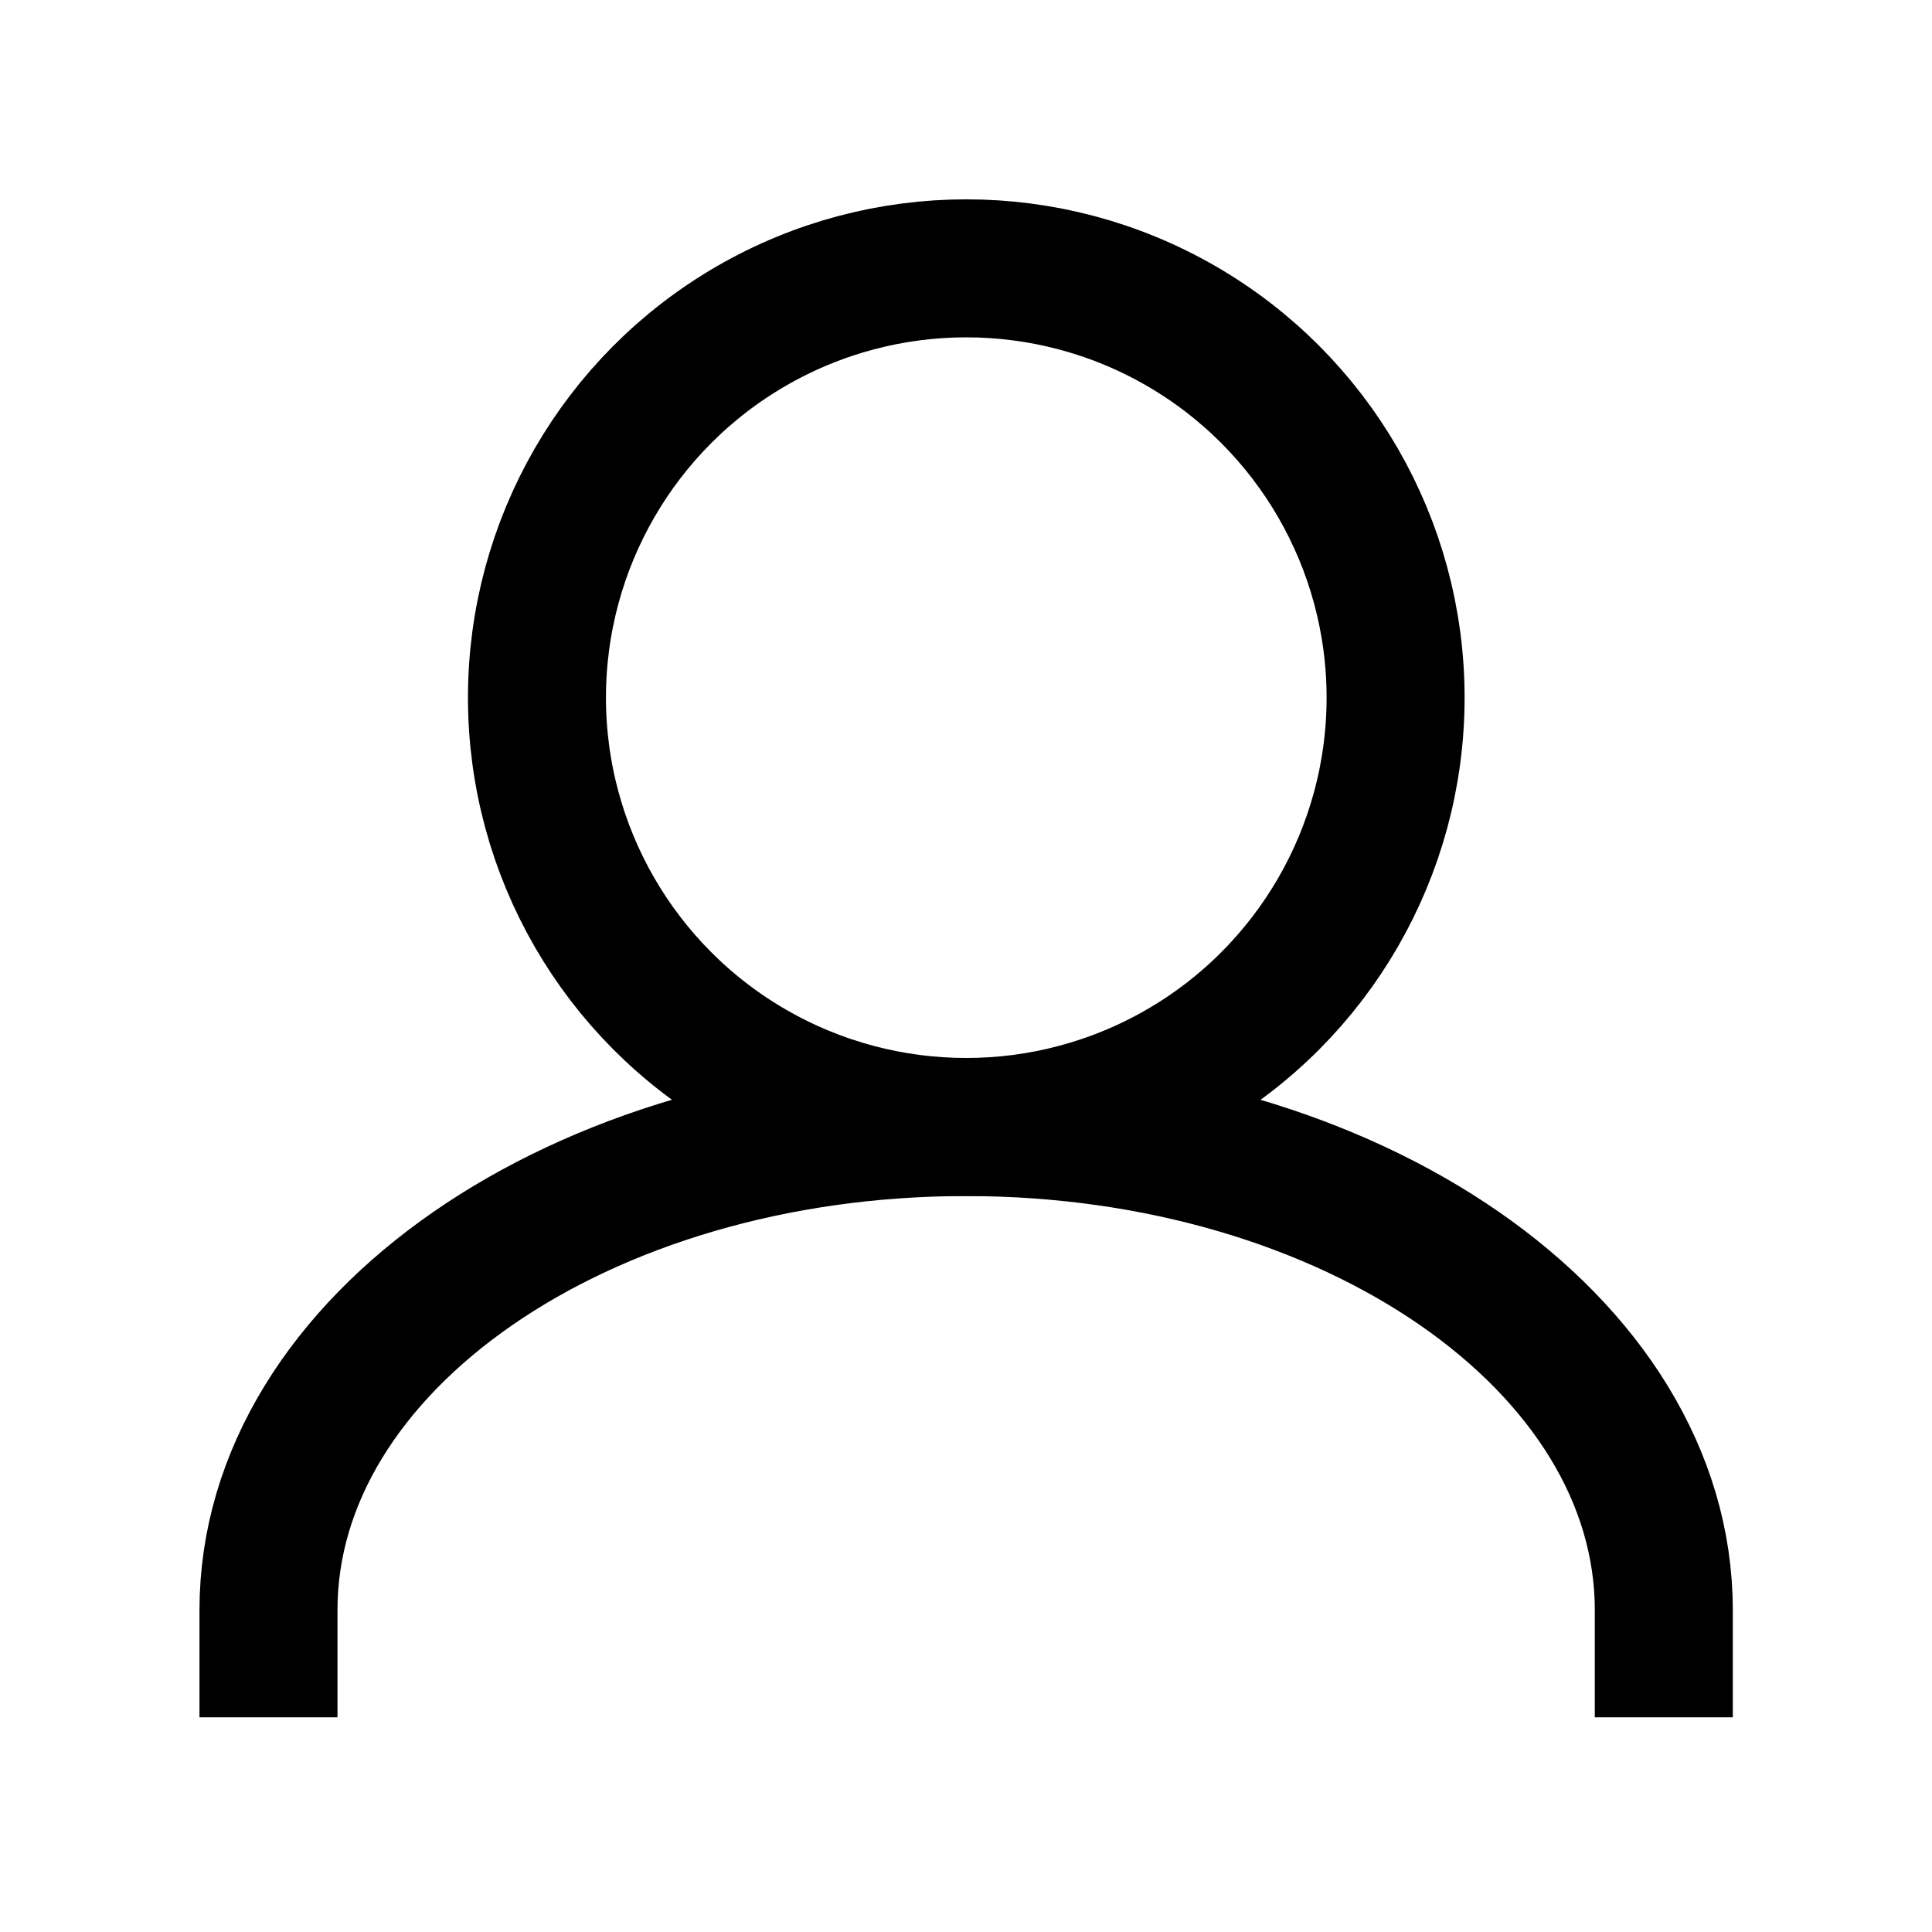 <svg width="28" height="28" viewBox="0 0 28 28" fill="none" xmlns="http://www.w3.org/2000/svg">
<ellipse cx="14.004" cy="10.111" rx="6.222" ry="6.222" stroke="black" stroke-width="2"/>
<path d="M3.891 24.889V23.334C3.891 19.468 8.418 16.334 14.002 16.334C19.586 16.334 24.113 19.468 24.113 23.334V24.889" stroke="black" stroke-width="2"/>
</svg>
